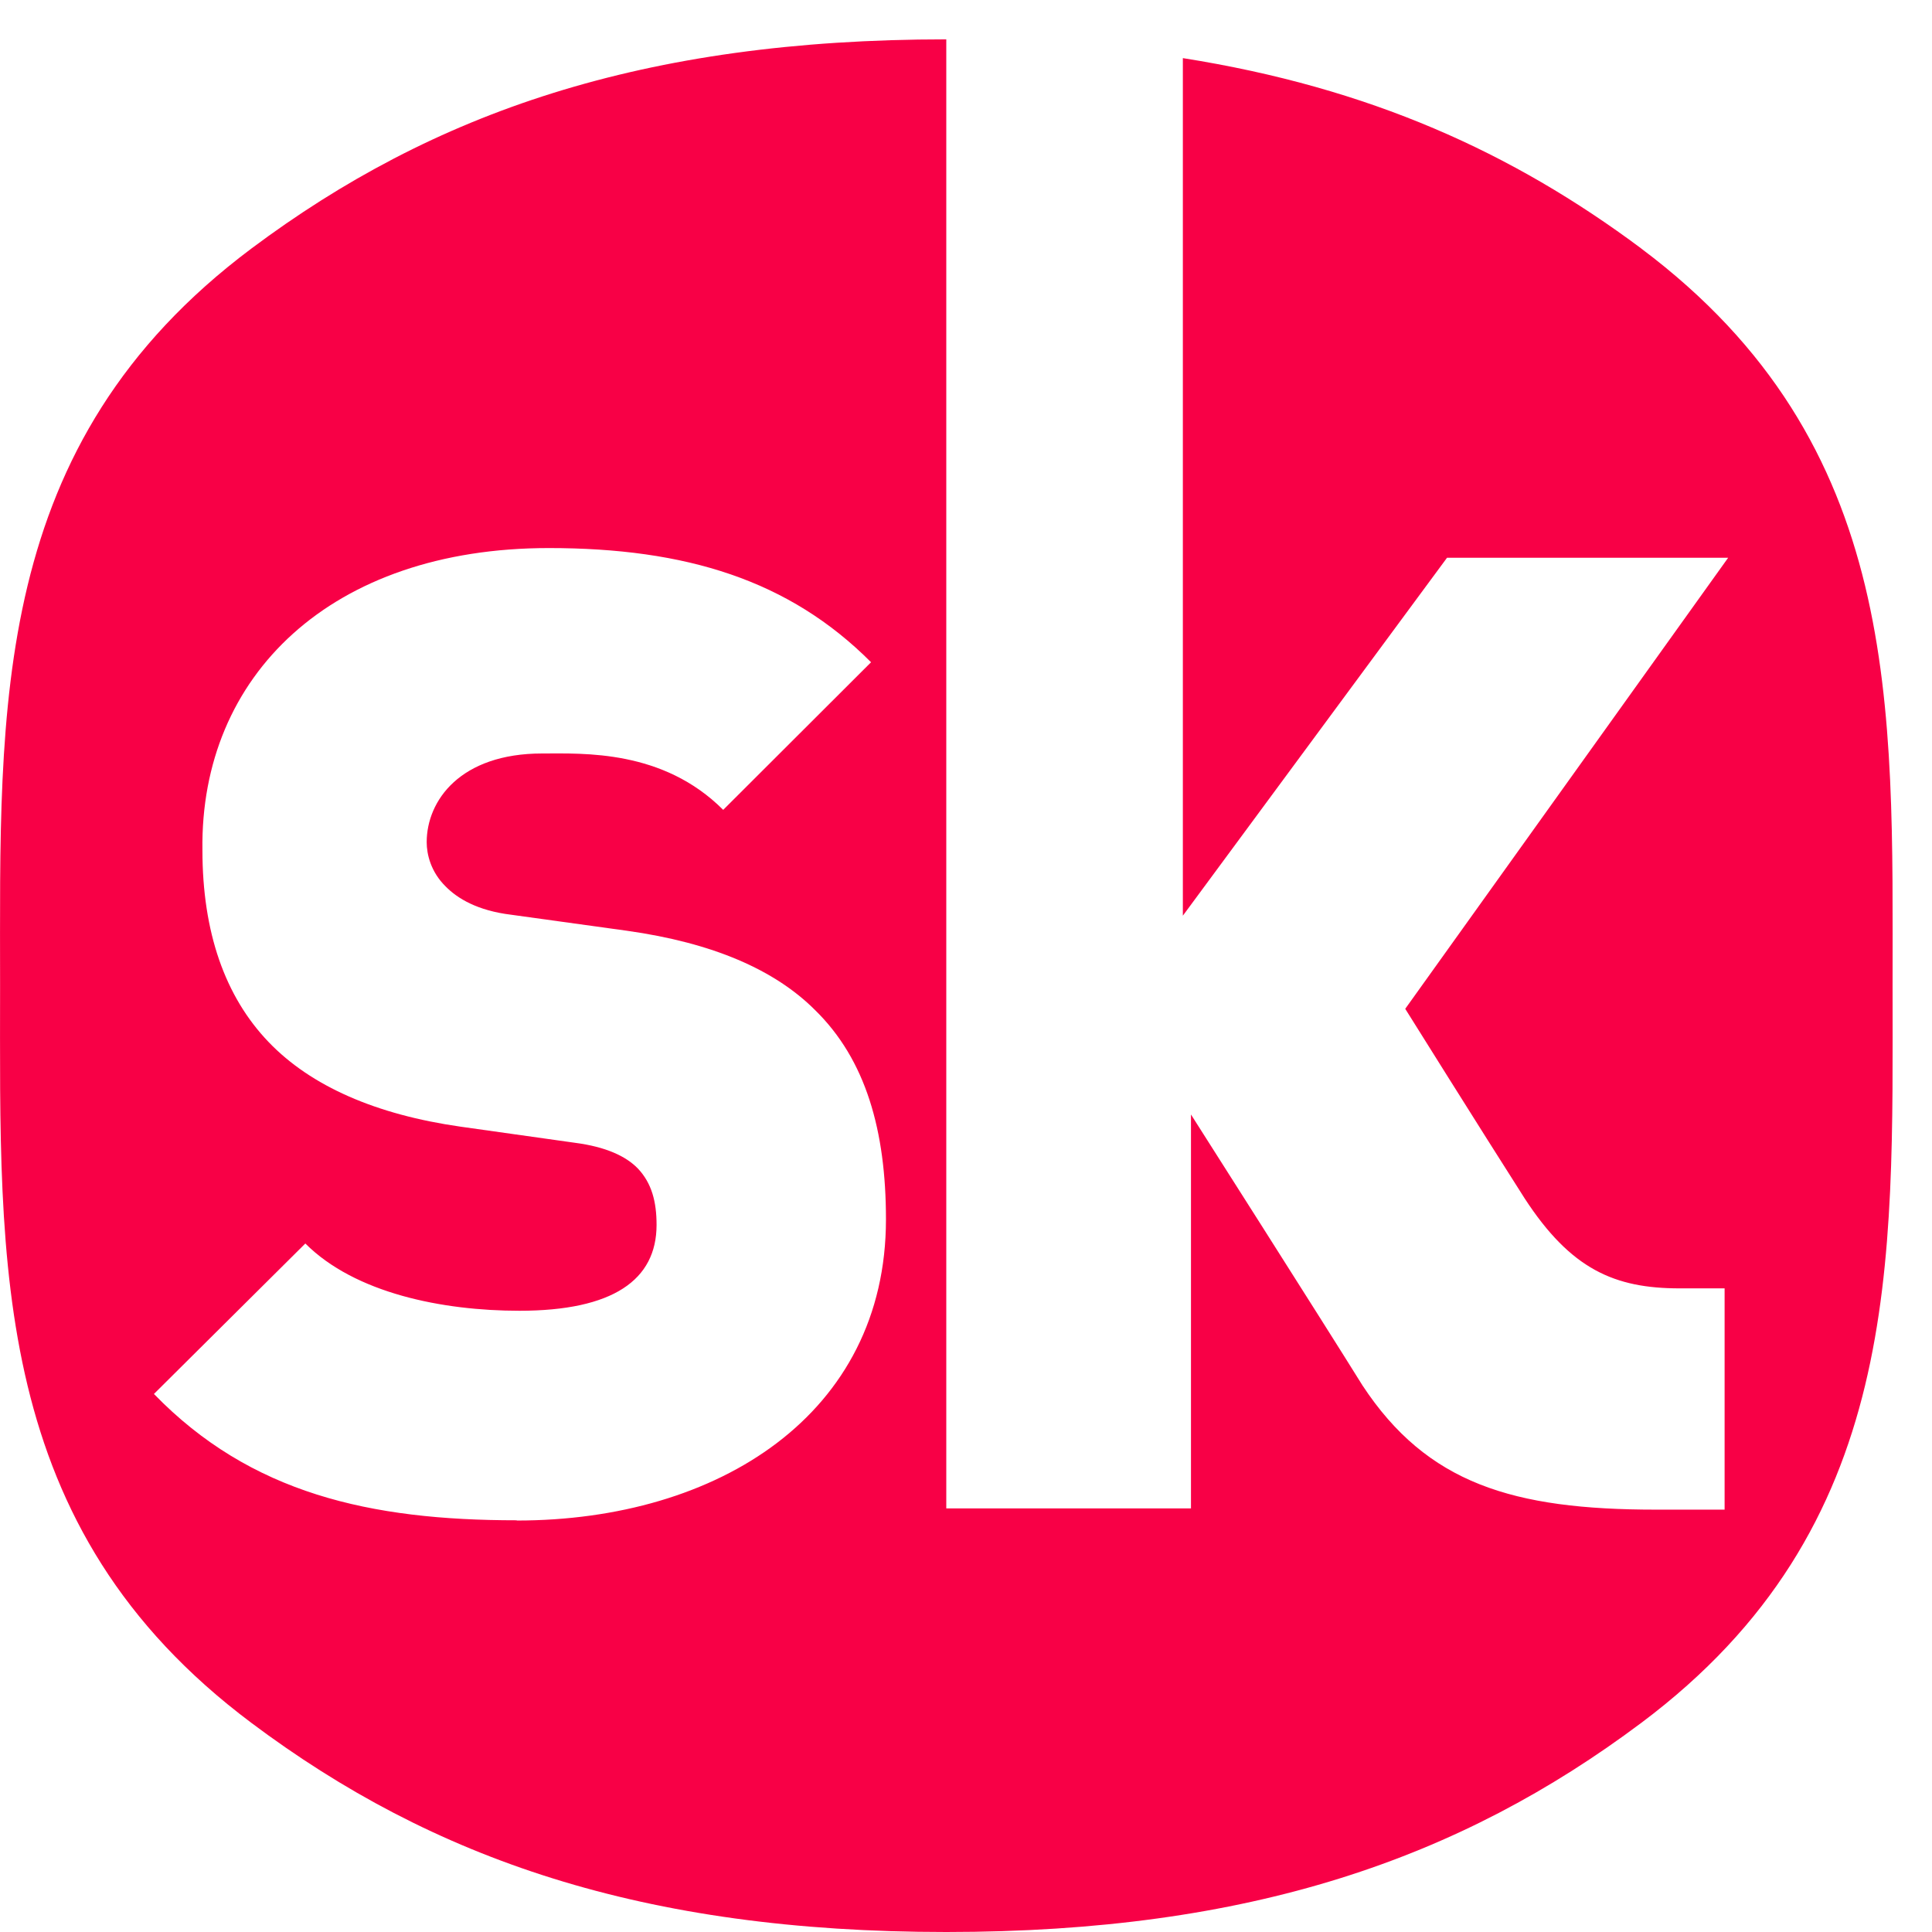 ﻿<?xml version="1.0" encoding="utf-8"?>
<svg version="1.1" xmlns:xlink="http://www.w3.org/1999/xlink" width="49px" height="49px" xmlns="http://www.w3.org/2000/svg">
  <defs>
    <pattern id="BGPattern" patternUnits="userSpaceOnUse" alignment="0 0" imageRepeat="None" />
    <mask fill="white" id="Clip7394">
      <path d="M 13.11 38.564  L 13.1 38.558  C 9.39 38.558  6.356 37.88  3.904 35.354  L 7.744 31.538  C 9.004 32.8  11.224 33.244  13.174 33.244  C 15.546 33.244  16.652 32.462  16.652 31.066  C 16.652 30.484  16.532 30.008  16.174 29.632  C 15.874 29.324  15.366 29.086  14.584 28.984  L 11.674 28.574  C 9.546 28.27  7.892 27.554  6.814 26.43  C 5.704 25.274  5.134 23.64  5.134 21.562  C 5.072 17.132  8.4 13.9  13.92 13.9  C 17.4 13.9  20.016 14.714  22.092 16.796  L 18.342 20.54  C 16.812 19.008  14.802 19.11  13.752 19.11  C 11.674 19.11  10.822 20.304  10.822 21.36  C 10.822 21.664  10.924 22.11  11.302 22.482  C 11.602 22.788  12.11 23.096  12.966 23.2  L 15.9 23.606  C 18.08 23.912  19.65 24.596  20.67 25.616  C 21.96 26.876  22.47 28.676  22.47 30.926  C 22.47 35.866  18.216 38.564  13.11 38.564  Z M 41.624 6.302  L 41.626 6.302  C 38.356 3.864  34.74 2.224  30 1.474  L 30 23.224  L 36.7 14.146  L 43.83 14.146  L 35.64 25.586  C 35.64 25.586  37.528 28.606  38.67 30.396  C 39.842 32.194  40.948 32.676  42.6 32.676  L 43.74 32.676  L 43.74 38.288  L 41.996 38.288  C 38.372 38.288  36.196 37.628  34.556 35.138  C 33.548 33.516  30.206 28.266  30.206 28.266  L 30.206 38.256  L 24 38.256  L 24 0.998  C 16.296 0.998  10.982 2.86  6.378 6.302  C -0.264 11.274  0.002 17.902  0.002 24.994  C 0.002 32.088  -0.264 38.728  6.378 43.698  C 10.982 47.148  16.296 49  24 49  C 31.704 49  37.02 47.146  41.624 43.698  C 48.262 38.73  48 32.088  48 24.994  C 48 17.902  48.264 11.276  41.624 6.302  Z " fill-rule="evenodd" />
    </mask>
  </defs>
  <g>
    <path d="M 13.11 38.564  L 13.1 38.558  C 9.39 38.558  6.356 37.88  3.904 35.354  L 7.744 31.538  C 9.004 32.8  11.224 33.244  13.174 33.244  C 15.546 33.244  16.652 32.462  16.652 31.066  C 16.652 30.484  16.532 30.008  16.174 29.632  C 15.874 29.324  15.366 29.086  14.584 28.984  L 11.674 28.574  C 9.546 28.27  7.892 27.554  6.814 26.43  C 5.704 25.274  5.134 23.64  5.134 21.562  C 5.072 17.132  8.4 13.9  13.92 13.9  C 17.4 13.9  20.016 14.714  22.092 16.796  L 18.342 20.54  C 16.812 19.008  14.802 19.11  13.752 19.11  C 11.674 19.11  10.822 20.304  10.822 21.36  C 10.822 21.664  10.924 22.11  11.302 22.482  C 11.602 22.788  12.11 23.096  12.966 23.2  L 15.9 23.606  C 18.08 23.912  19.65 24.596  20.67 25.616  C 21.96 26.876  22.47 28.676  22.47 30.926  C 22.47 35.866  18.216 38.564  13.11 38.564  Z M 41.624 6.302  L 41.626 6.302  C 38.356 3.864  34.74 2.224  30 1.474  L 30 23.224  L 36.7 14.146  L 43.83 14.146  L 35.64 25.586  C 35.64 25.586  37.528 28.606  38.67 30.396  C 39.842 32.194  40.948 32.676  42.6 32.676  L 43.74 32.676  L 43.74 38.288  L 41.996 38.288  C 38.372 38.288  36.196 37.628  34.556 35.138  C 33.548 33.516  30.206 28.266  30.206 28.266  L 30.206 38.256  L 24 38.256  L 24 0.998  C 16.296 0.998  10.982 2.86  6.378 6.302  C -0.264 11.274  0.002 17.902  0.002 24.994  C 0.002 32.088  -0.264 38.728  6.378 43.698  C 10.982 47.148  16.296 49  24 49  C 31.704 49  37.02 47.146  41.624 43.698  C 48.262 38.73  48 32.088  48 24.994  C 48 17.902  48.264 11.276  41.624 6.302  Z " fill-rule="nonzero" fill="rgba(248, 0, 70, 1)" stroke="none" class="fill" />
    <path d="M 13.11 38.564  L 13.1 38.558  C 9.39 38.558  6.356 37.88  3.904 35.354  L 7.744 31.538  C 9.004 32.8  11.224 33.244  13.174 33.244  C 15.546 33.244  16.652 32.462  16.652 31.066  C 16.652 30.484  16.532 30.008  16.174 29.632  C 15.874 29.324  15.366 29.086  14.584 28.984  L 11.674 28.574  C 9.546 28.27  7.892 27.554  6.814 26.43  C 5.704 25.274  5.134 23.64  5.134 21.562  C 5.072 17.132  8.4 13.9  13.92 13.9  C 17.4 13.9  20.016 14.714  22.092 16.796  L 18.342 20.54  C 16.812 19.008  14.802 19.11  13.752 19.11  C 11.674 19.11  10.822 20.304  10.822 21.36  C 10.822 21.664  10.924 22.11  11.302 22.482  C 11.602 22.788  12.11 23.096  12.966 23.2  L 15.9 23.606  C 18.08 23.912  19.65 24.596  20.67 25.616  C 21.96 26.876  22.47 28.676  22.47 30.926  C 22.47 35.866  18.216 38.564  13.11 38.564  Z " stroke-width="0" stroke-dasharray="0" stroke="rgba(255, 255, 255, 0)" fill="none" class="stroke" mask="url(#Clip7394)" />
    <path d="M 41.624 6.302  L 41.626 6.302  C 38.356 3.864  34.74 2.224  30 1.474  L 30 23.224  L 36.7 14.146  L 43.83 14.146  L 35.64 25.586  C 35.64 25.586  37.528 28.606  38.67 30.396  C 39.842 32.194  40.948 32.676  42.6 32.676  L 43.74 32.676  L 43.74 38.288  L 41.996 38.288  C 38.372 38.288  36.196 37.628  34.556 35.138  C 33.548 33.516  30.206 28.266  30.206 28.266  L 30.206 38.256  L 24 38.256  L 24 0.998  C 16.296 0.998  10.982 2.86  6.378 6.302  C -0.264 11.274  0.002 17.902  0.002 24.994  C 0.002 32.088  -0.264 38.728  6.378 43.698  C 10.982 47.148  16.296 49  24 49  C 31.704 49  37.02 47.146  41.624 43.698  C 48.262 38.73  48 32.088  48 24.994  C 48 17.902  48.264 11.276  41.624 6.302  Z " stroke-width="0" stroke-dasharray="0" stroke="rgba(255, 255, 255, 0)" fill="none" class="stroke" mask="url(#Clip7394)" />
  </g>
</svg>